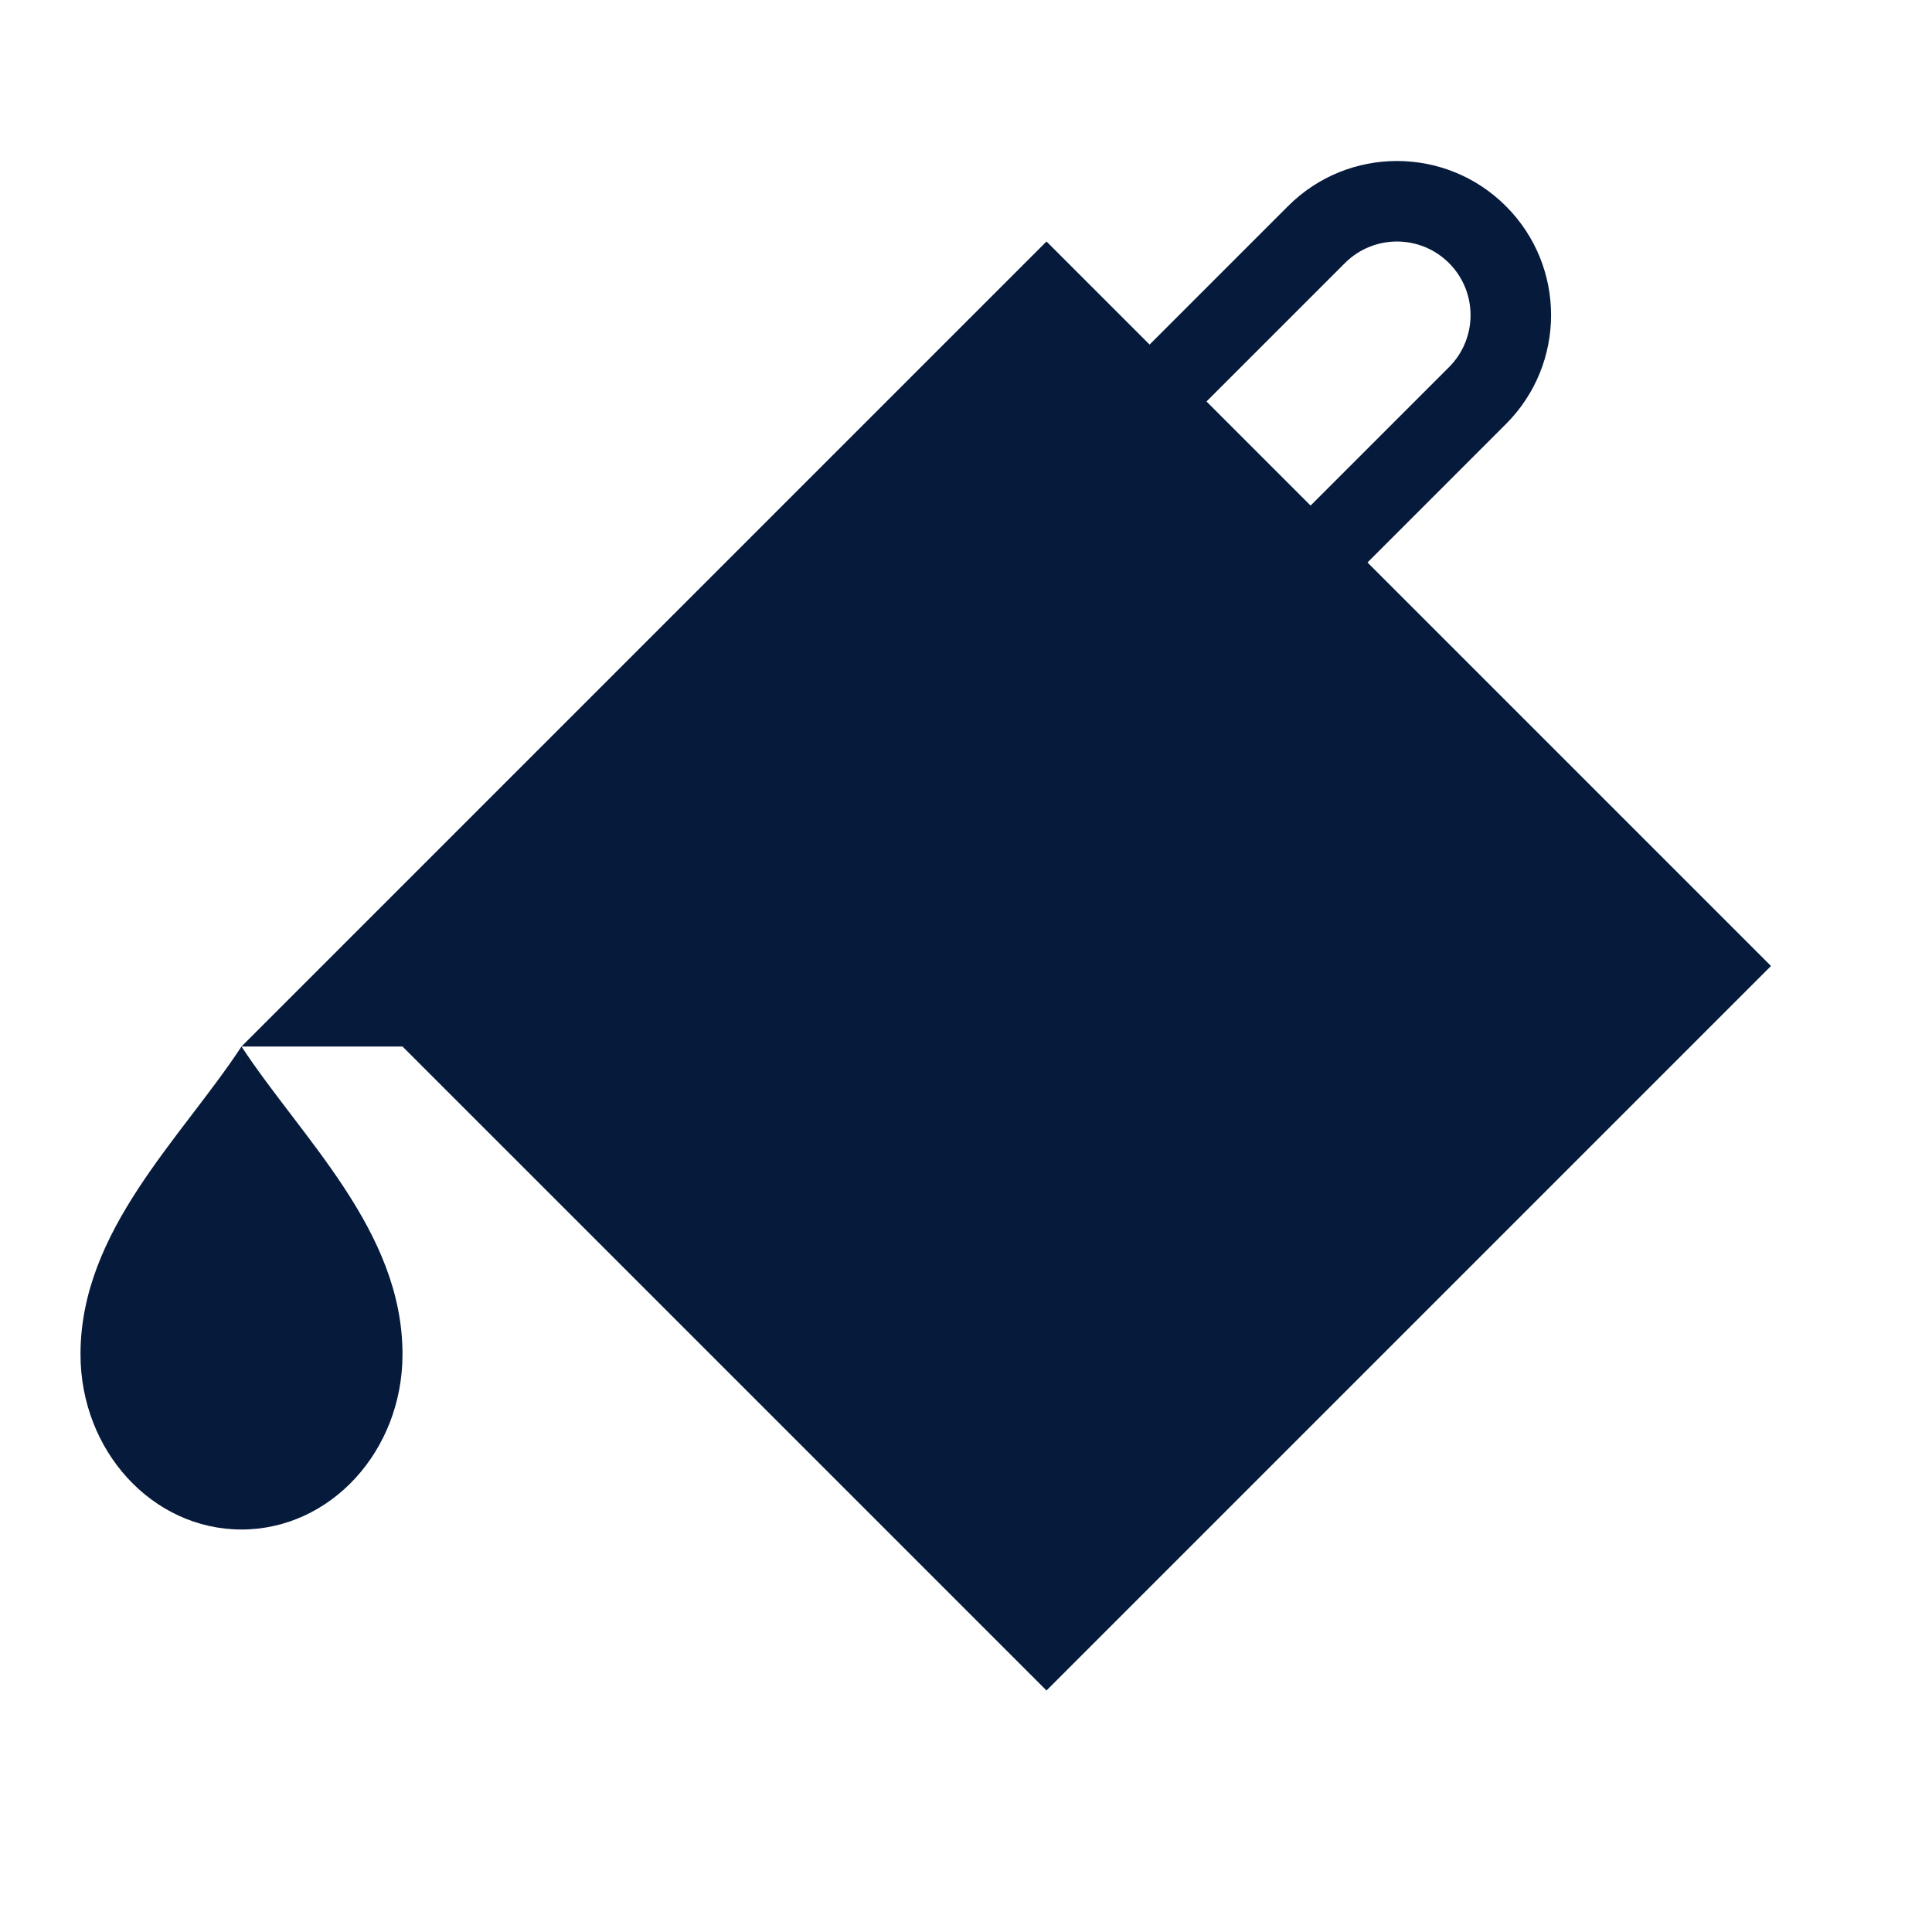 <svg width="24" height="24" viewBox="0 0 24 24" fill="none" xmlns="http://www.w3.org/2000/svg">
<path d="M13 3L3 13H5L13 21L22 12L13 3Z" fill="#061A3C"/>
<path fill-rule="evenodd" clip-rule="evenodd" d="M18 3.268C17.643 2.911 17.064 2.911 16.707 3.268L14.707 5.268L14 4.561L16 2.561C16.747 1.813 17.96 1.813 18.707 2.561C19.455 3.308 19.455 4.52 18.707 5.268L13.707 10.268L13 9.561L18 4.561C18.357 4.204 18.357 3.625 18 3.268Z" fill="#061A3C"/>
<path d="M5 16.823C5 18.025 4.105 19 3 19C1.895 19 1 18.025 1 16.823C1 15.286 2.25 14.143 3 13C3.75 14.143 5 15.286 5 16.823Z" fill="#061A3C"/>
</svg>
